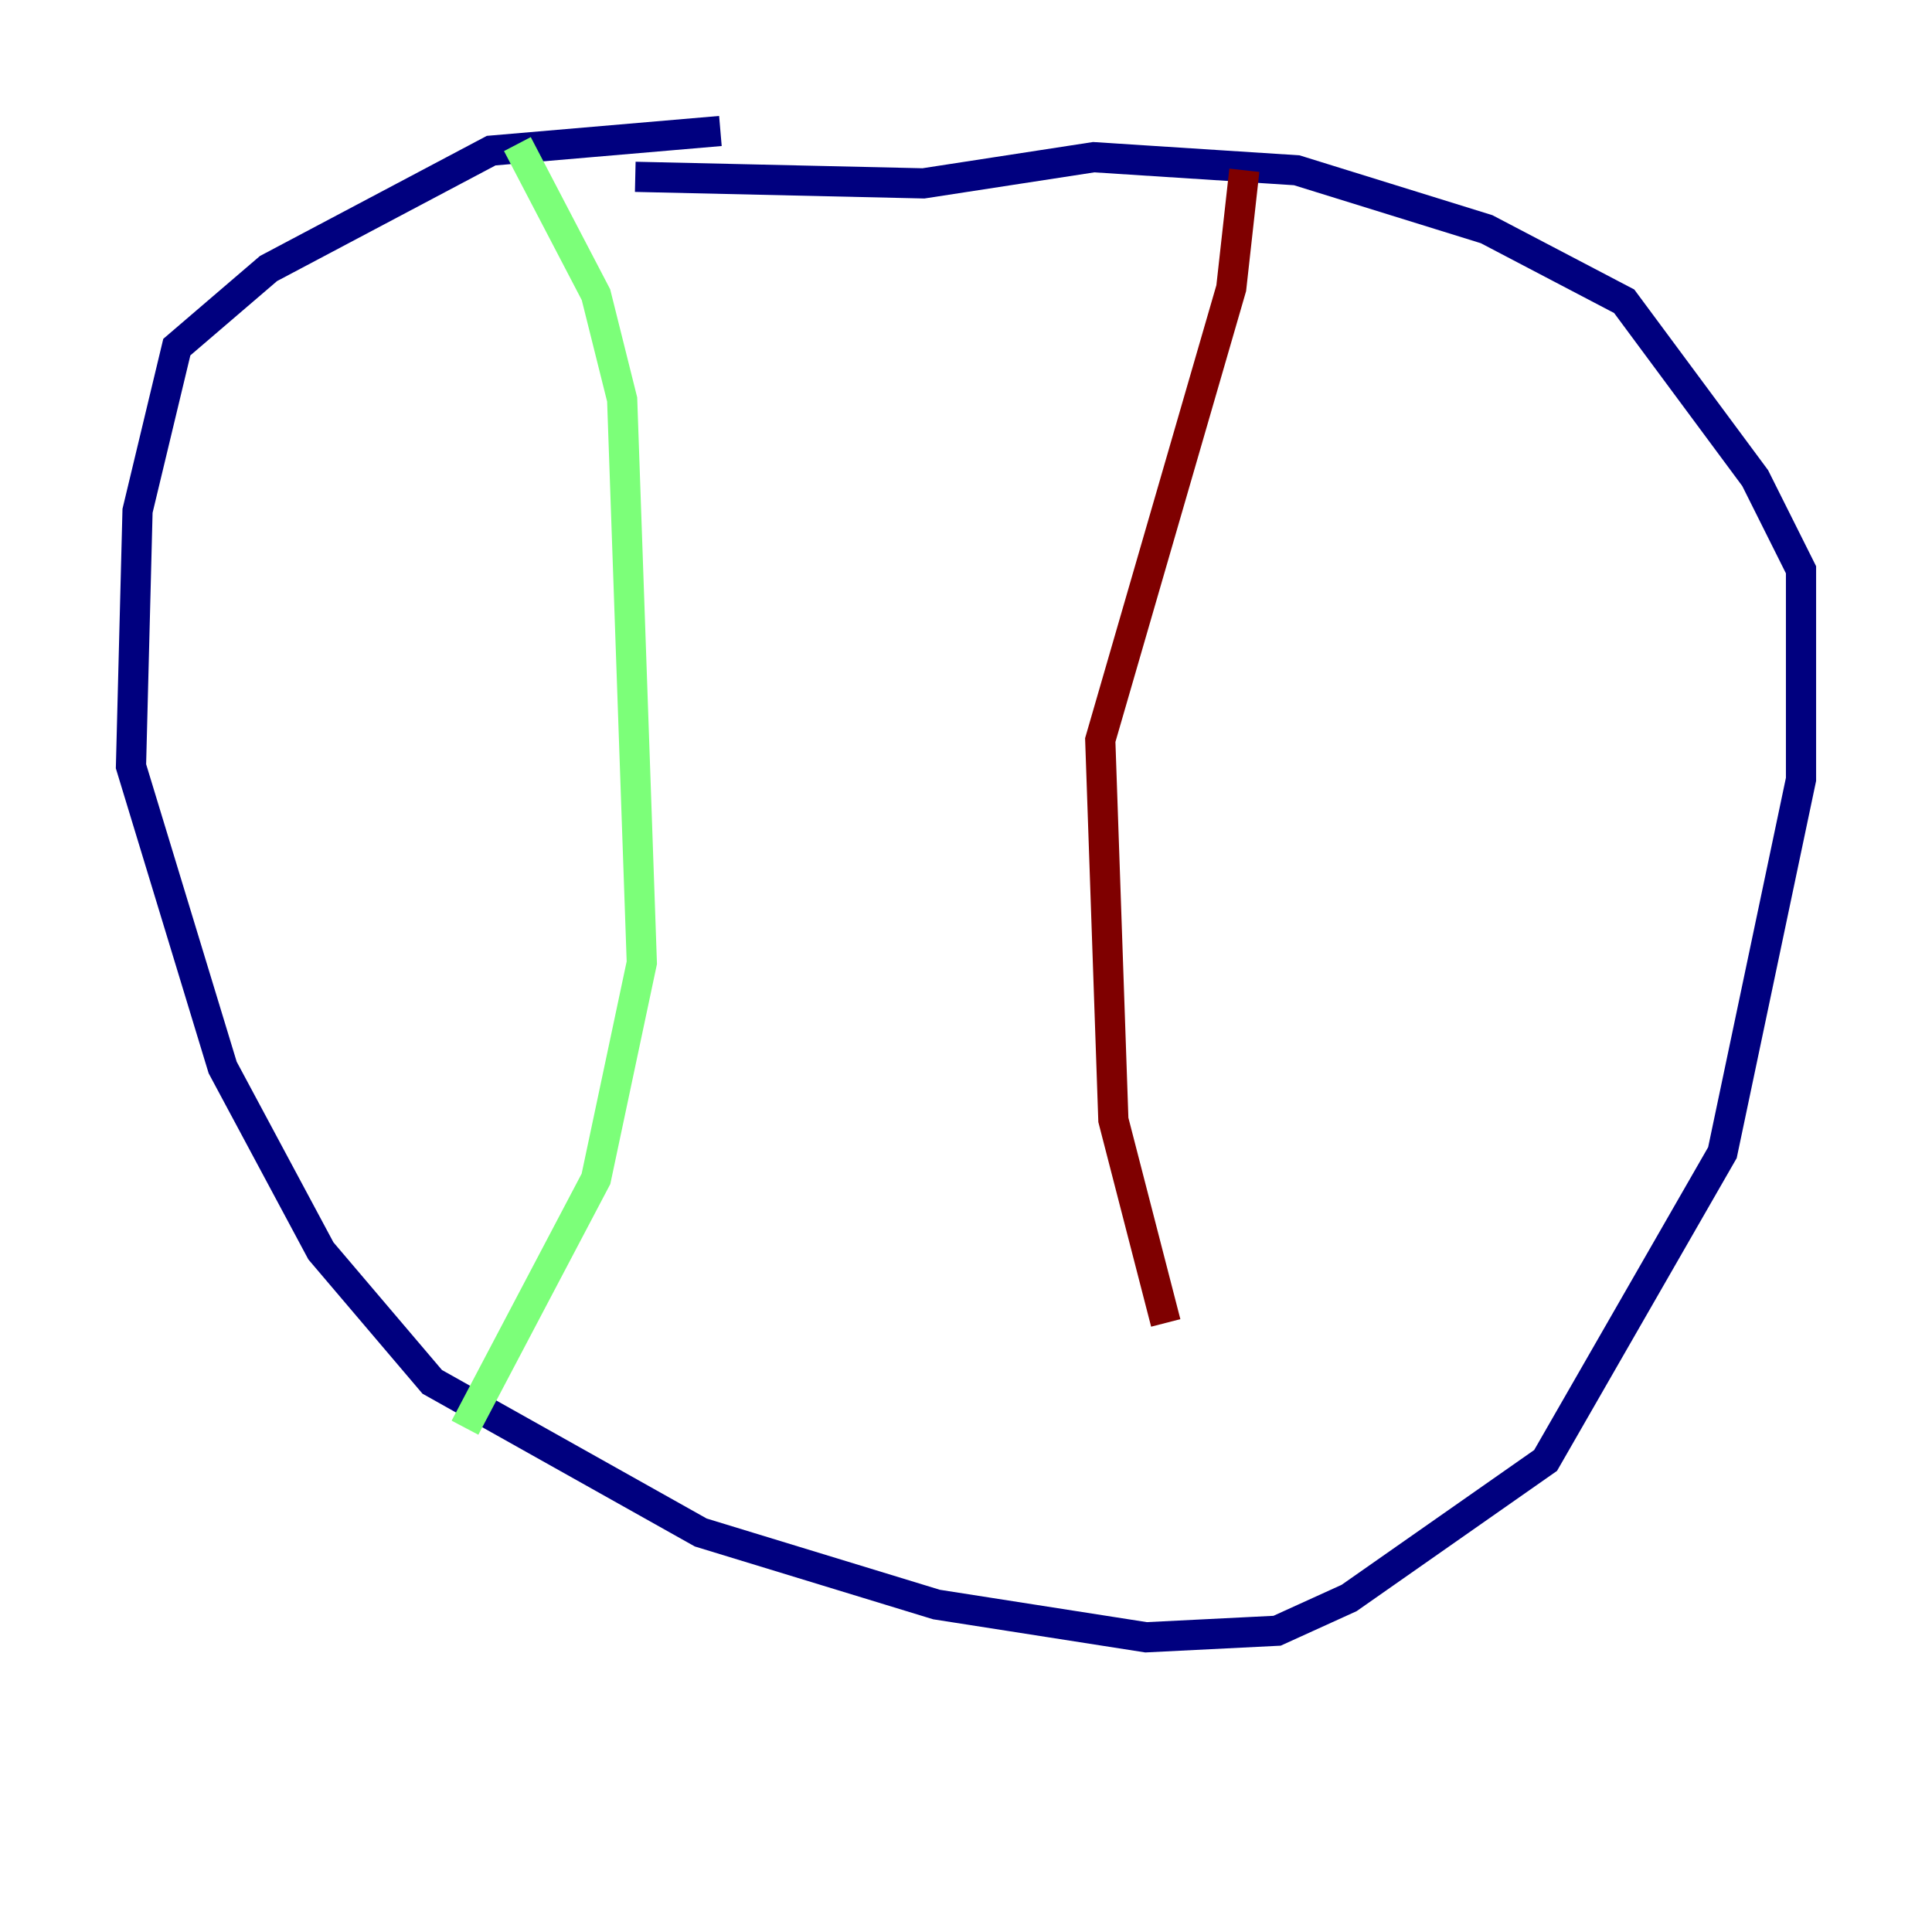 <?xml version="1.0" encoding="utf-8" ?>
<svg baseProfile="tiny" height="128" version="1.2" viewBox="0,0,128,128" width="128" xmlns="http://www.w3.org/2000/svg" xmlns:ev="http://www.w3.org/2001/xml-events" xmlns:xlink="http://www.w3.org/1999/xlink"><defs /><polyline fill="none" points="47.729,8.678 32.542,9.98 17.79,17.79 11.715,22.997 9.112,33.844 8.678,50.766 14.752,70.725 21.261,82.875 28.637,91.552 46.427,101.532 62.047,106.305 75.932,108.475 84.61,108.041 89.383,105.871 102.4,96.759 114.115,76.366 119.322,51.634 119.322,37.749 116.285,31.675 107.607,19.959 98.495,15.186 85.912,11.281 72.461,10.414 61.18,12.149 42.088,11.715" stroke="#00007f" stroke-width="2" /><polyline fill="none" points="34.278,9.546 39.485,19.525 41.22,26.468 42.522,63.783 39.485,78.102 30.807,94.59" stroke="#7cff79" stroke-width="2" /><polyline fill="none" points="82.441,11.281 81.573,19.091 72.895,49.031 73.763,74.197 77.234,87.647" stroke="#7f0000" stroke-width="2" /></svg>